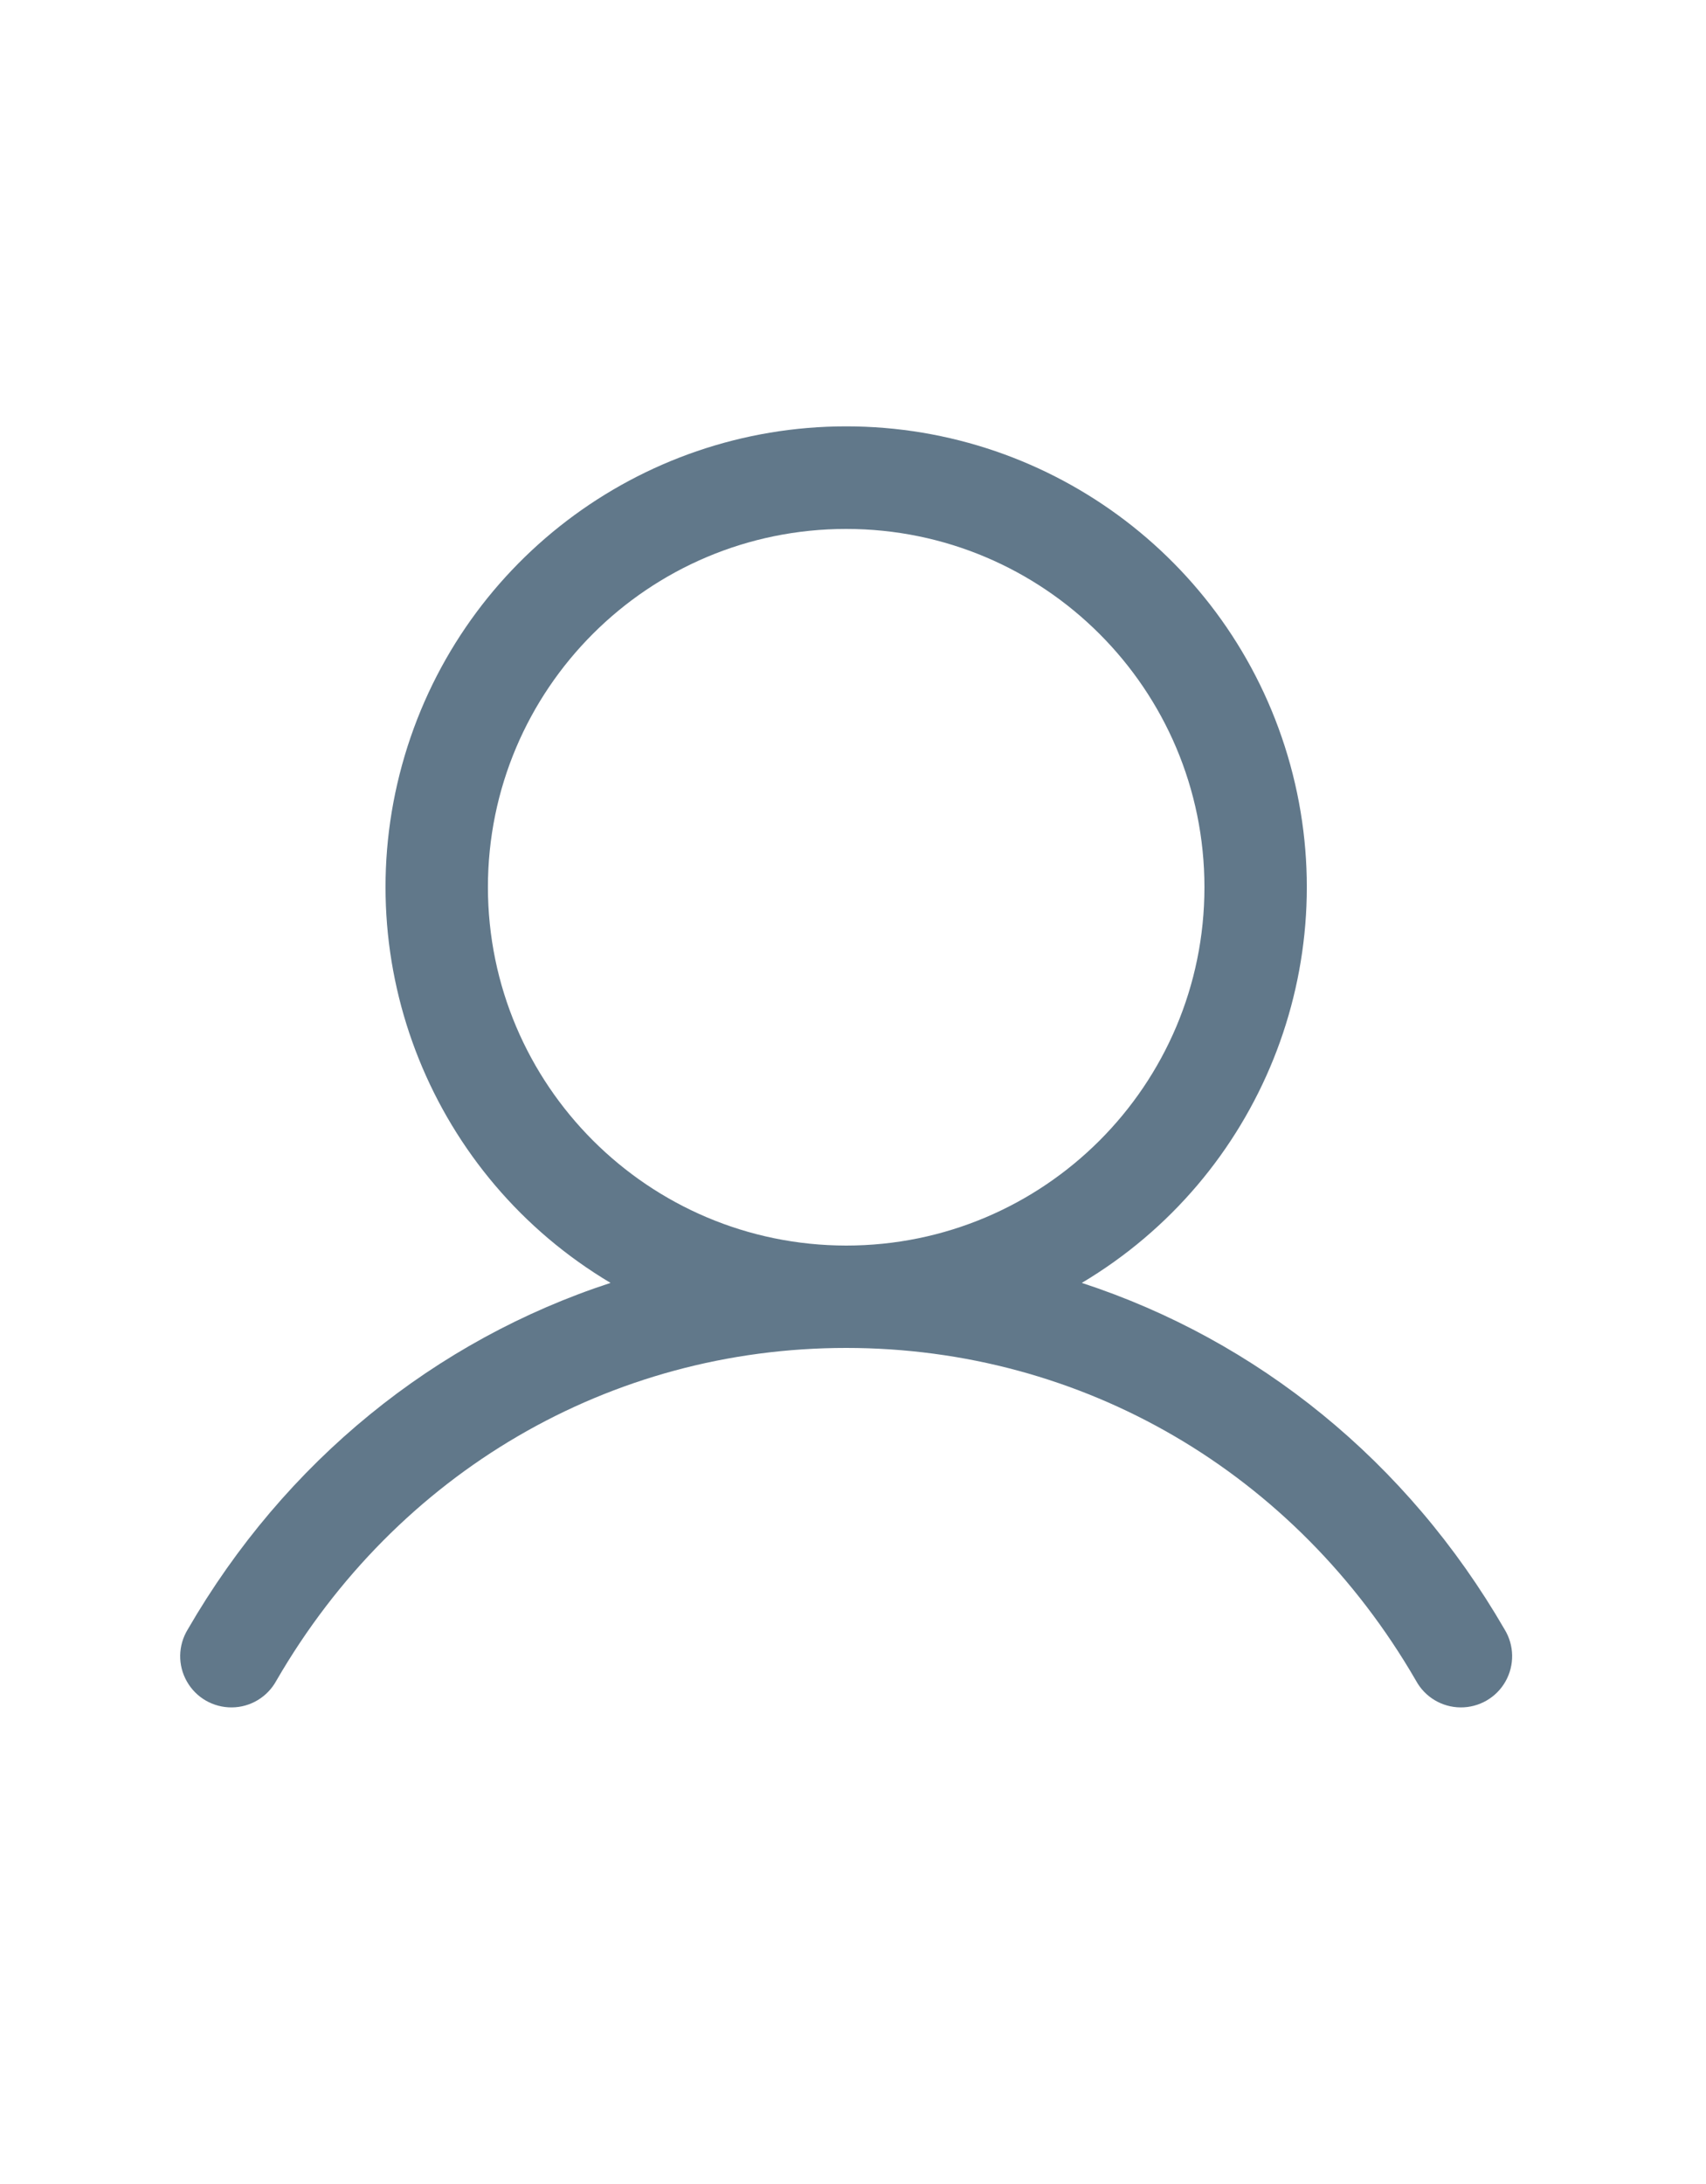 <svg width="25" height="32" viewBox="0 0 25 32" fill="none" xmlns="http://www.w3.org/2000/svg">
<g clip-path="url(#clip0_55_511)">
<path fill-rule="evenodd" clip-rule="evenodd" d="M22.049 23.875C20.621 21.407 18.421 19.637 15.853 18.797C18.463 17.243 19.714 14.136 18.908 11.207C18.102 8.277 15.438 6.247 12.4 6.247C9.362 6.247 6.698 8.277 5.892 11.207C5.086 14.136 6.336 17.243 8.947 18.797C6.379 19.636 4.179 21.406 2.751 23.875C2.609 24.107 2.603 24.399 2.738 24.636C2.872 24.874 3.124 25.019 3.397 25.017C3.67 25.015 3.919 24.865 4.05 24.625C5.816 21.573 8.938 19.75 12.4 19.75C15.862 19.75 18.984 21.573 20.75 24.625C20.88 24.865 21.13 25.015 21.403 25.017C21.675 25.019 21.928 24.874 22.062 24.636C22.196 24.399 22.191 24.107 22.049 23.875ZM7.15 13C7.15 10.101 9.5 7.75 12.4 7.75C15.299 7.75 17.65 10.101 17.65 13C17.65 15.899 15.299 18.25 12.4 18.25C9.502 18.247 7.153 15.898 7.15 13Z" fill="#61788A"/>
</g>
<defs>
<clipPath id="clip0_55_511">
<rect width="24" height="24" fill="white" transform="translate(0.4 4)"/>
</clipPath>
</defs>
</svg>
